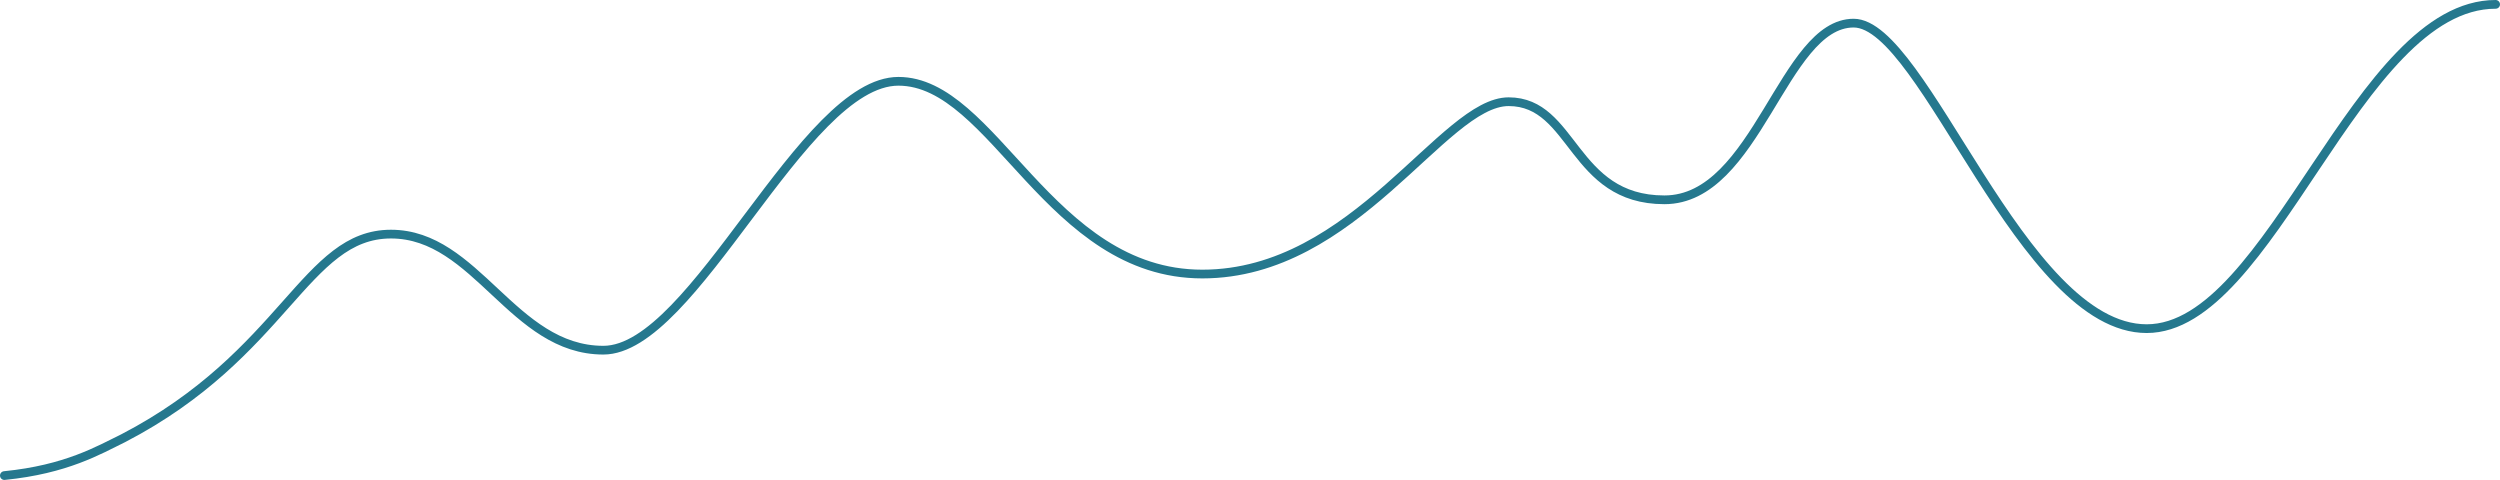 <svg width="573" height="110" viewBox="0 0 573 110" fill="none" xmlns="http://www.w3.org/2000/svg">
<path d="M572 1C540.162 1 520.681 75.327 492.02 75.327C463.359 75.327 441.048 5.301 424.853 5.301C408.658 5.301 402.706 45.797 381.482 45.797C360.258 45.797 360.824 23.31 345.778 23.31C330.731 23.31 310.685 62.811 275.574 62.811C240.463 62.811 227.807 18.634 205.918 18.634C184.028 18.634 159.087 80.261 138.296 80.261C117.506 80.261 109.242 53.657 89.605 53.657C69.967 53.657 65.332 81.17 28.272 100.422C22.643 103.171 15.203 107.59 1 109" stroke="#25788E" stroke-width="2" stroke-linecap="round"/>
</svg>
